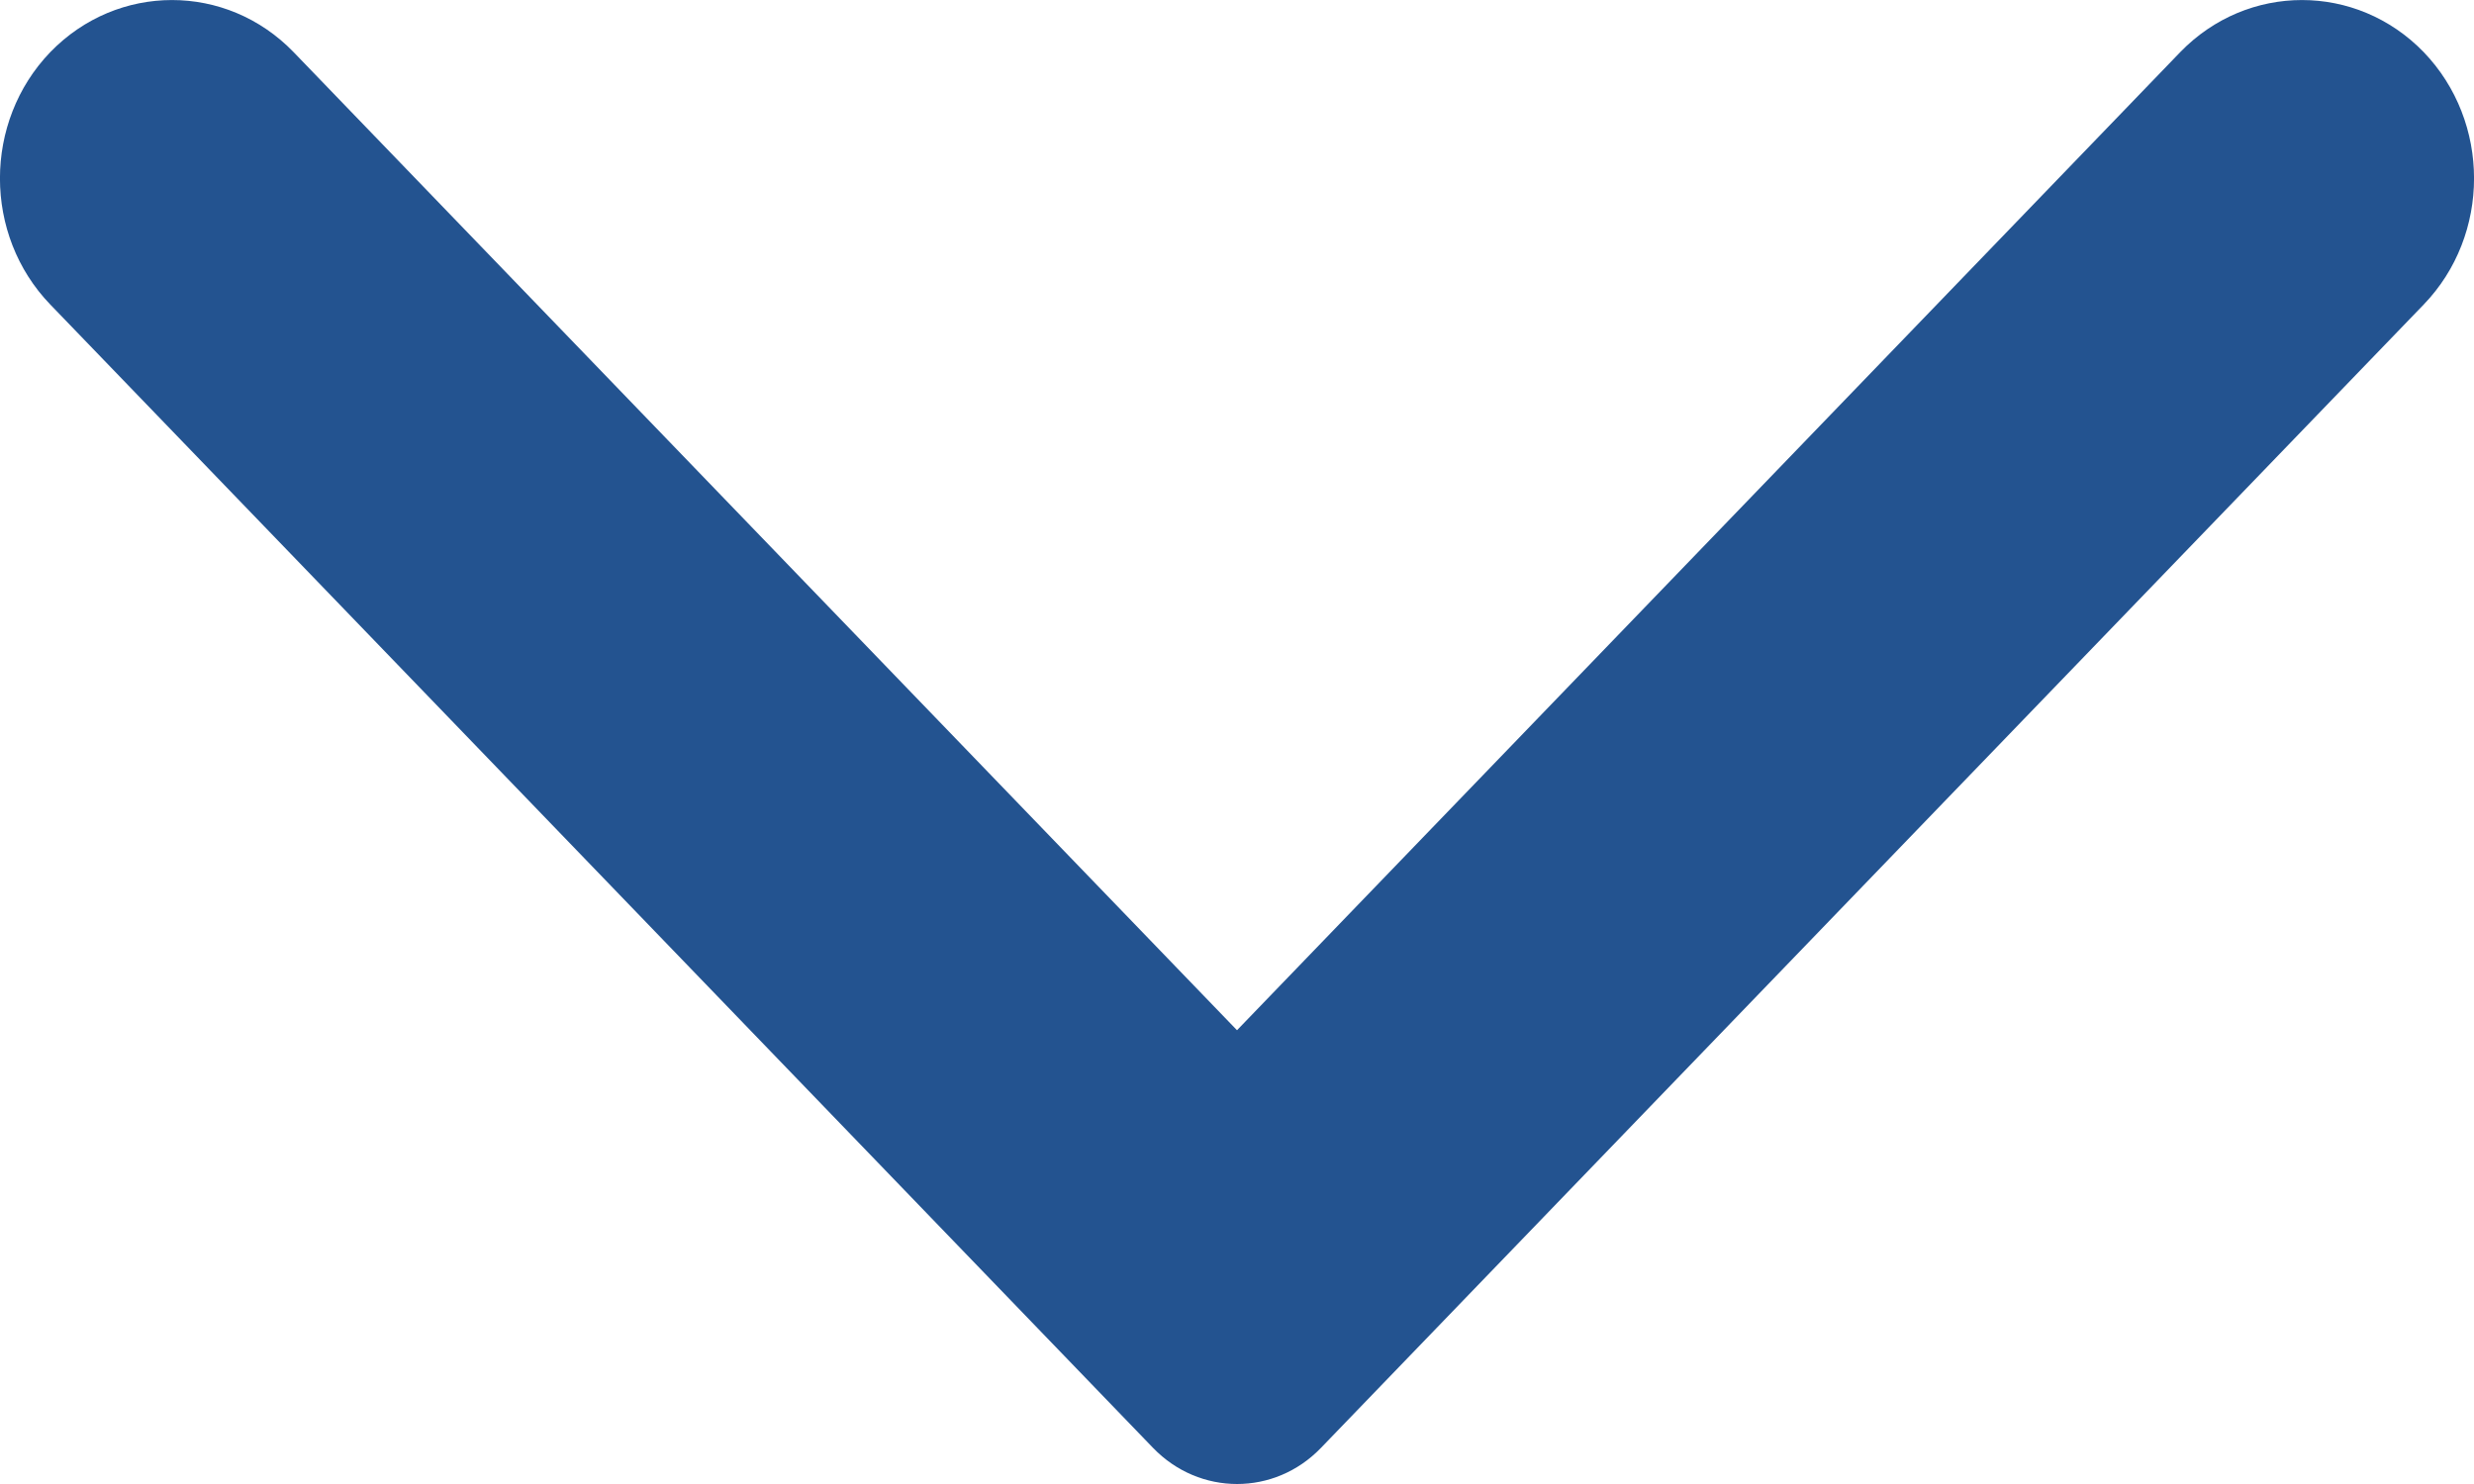 <svg width="15" height="9" viewBox="0 0 15 9" fill="none" xmlns="http://www.w3.org/2000/svg">
<path fill-rule="evenodd" clip-rule="evenodd" d="M14.695 1.847L8.009 8.781C7.728 9.073 7.273 9.073 6.991 8.781L0.305 1.847C-0.102 1.425 -0.102 0.739 0.305 0.316C0.713 -0.105 1.373 -0.105 1.78 0.316L7.5 6.248L13.219 0.316C13.627 -0.105 14.287 -0.105 14.695 0.316C15.102 0.739 15.102 1.425 14.695 1.847Z" fill="#235390"/>
</svg>
